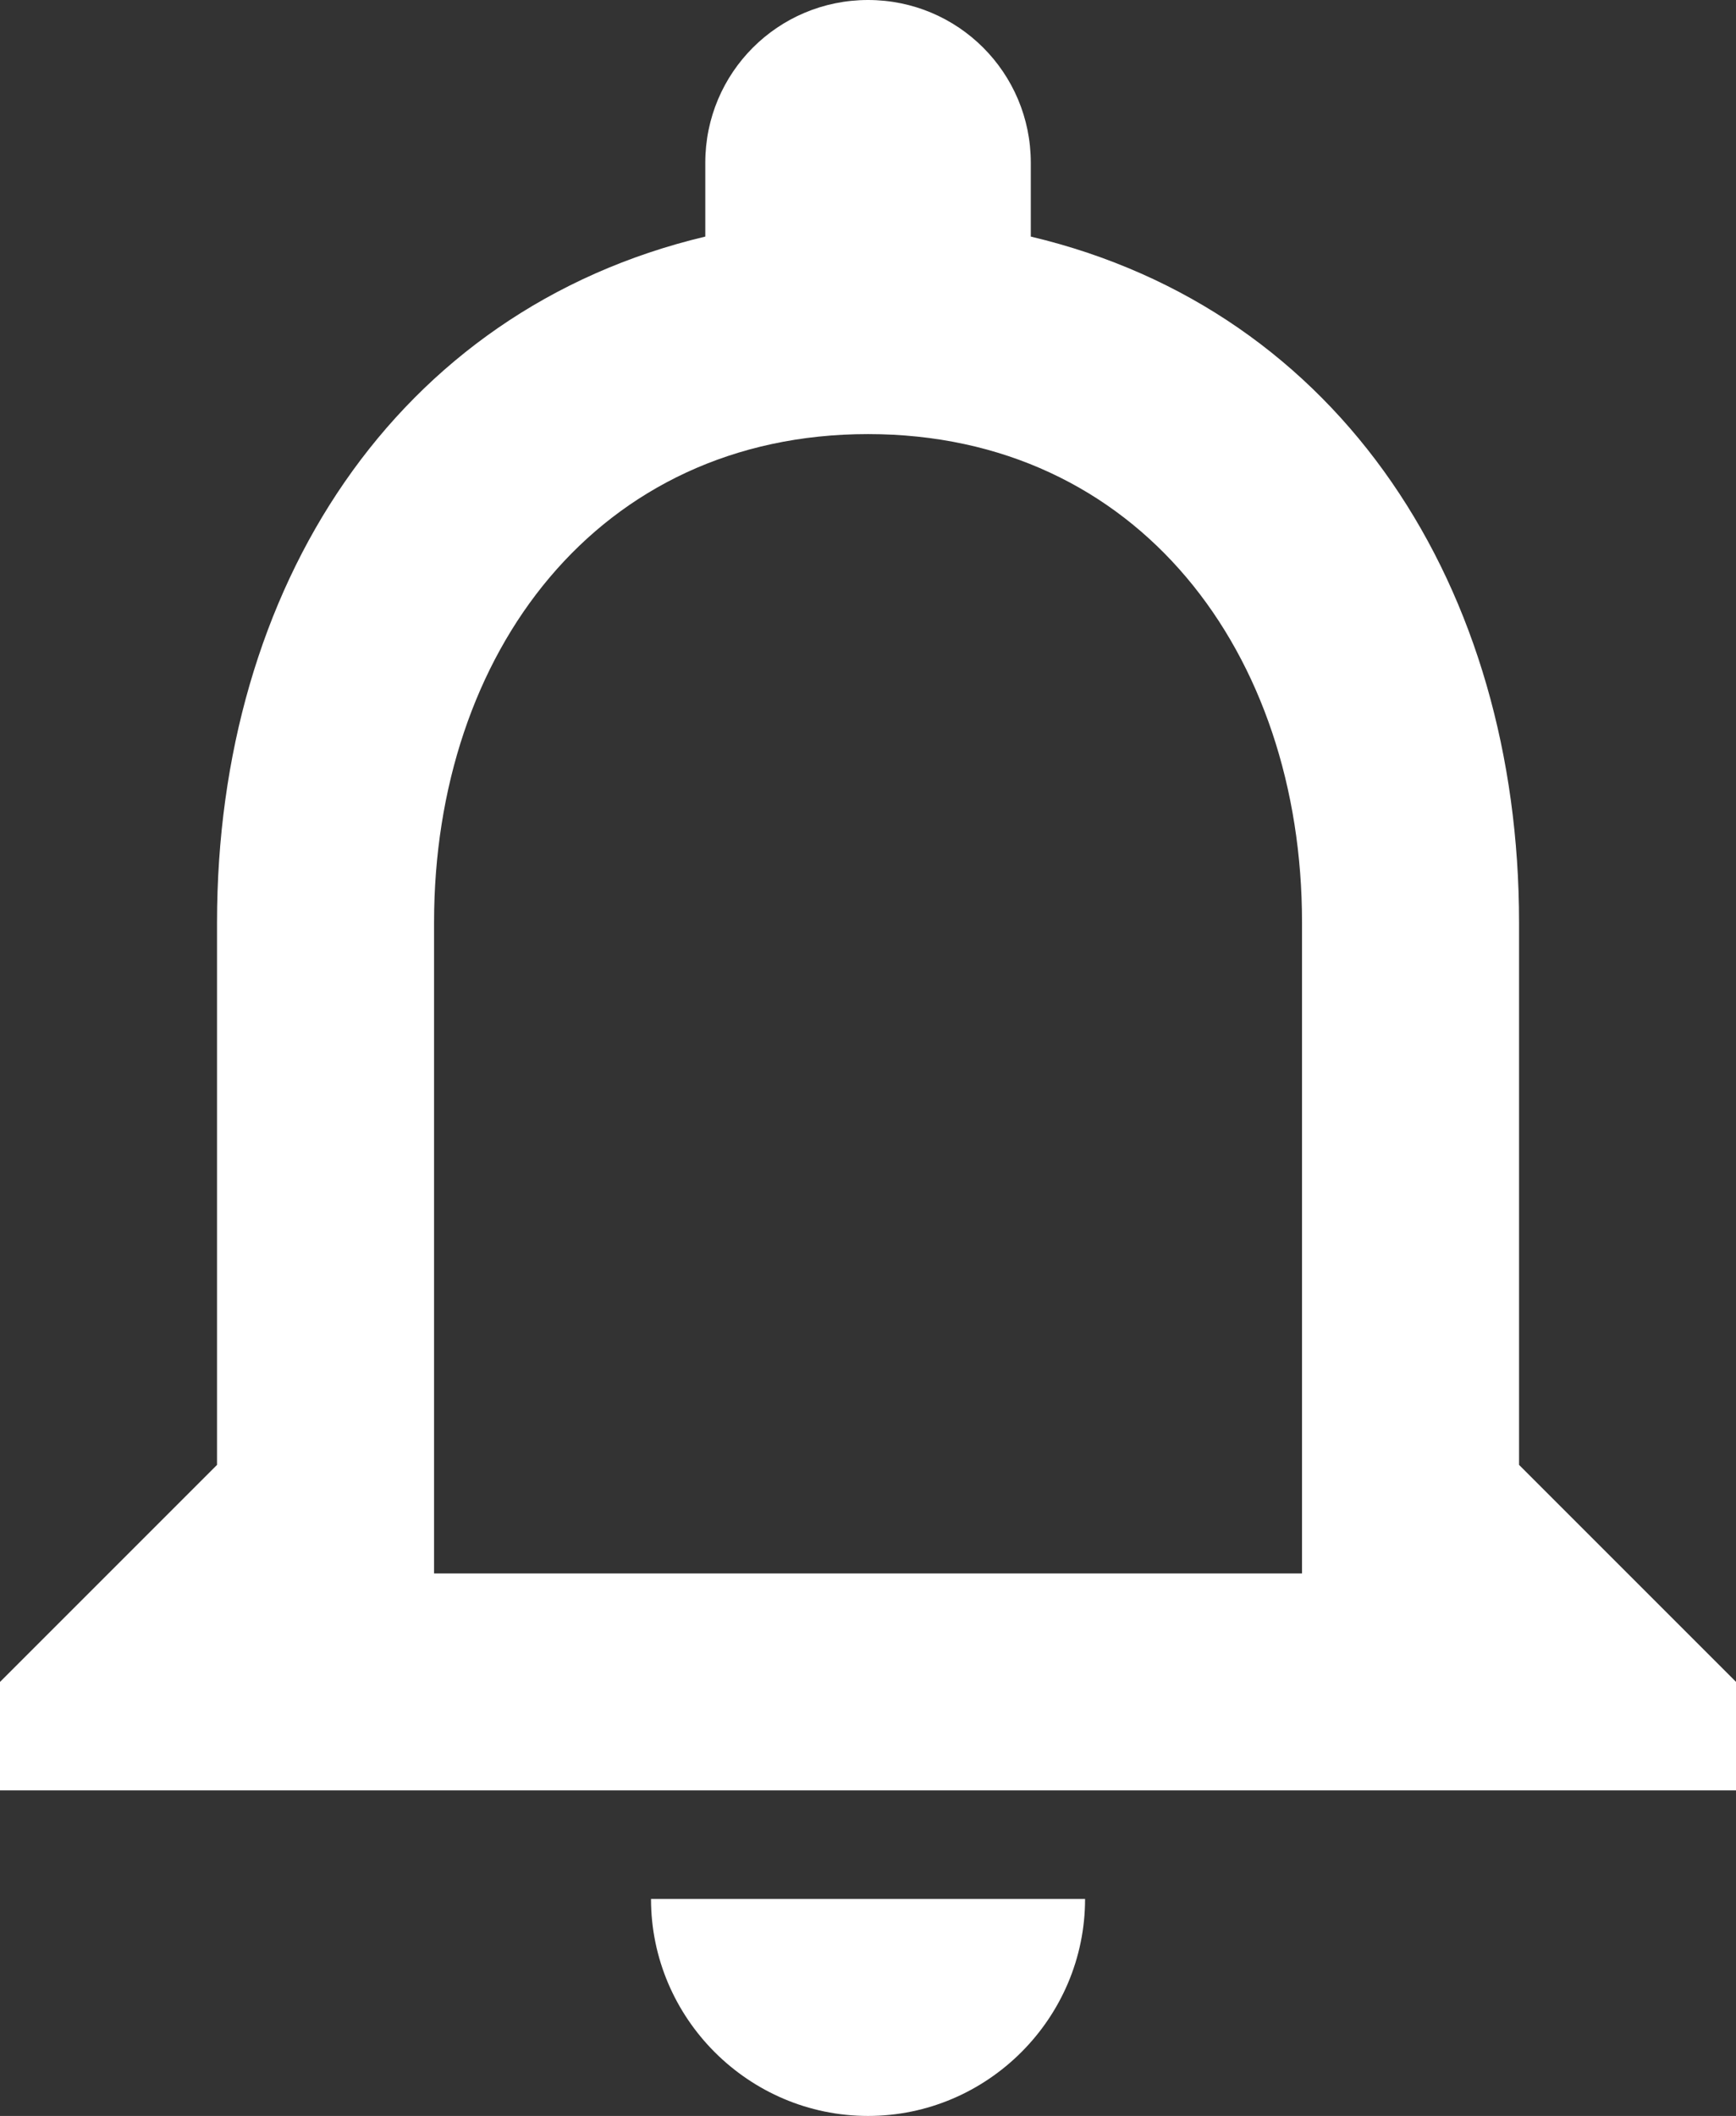 <svg xmlns="http://www.w3.org/2000/svg" width="21.333" height="26" viewBox="0 0 21.333 26">
  <rect x="0" y="0" width="21.333" height="26" fill="#333333" stroke="none"/>
  <g id="Icon_material-notifications-none" data-name="Icon material-notifications-none" transform="translate(-5.333 -3.333)" fill="none">
    <path d="M16,29.333a2.675,2.675,0,0,0,2.667-2.667H13.333A2.675,2.675,0,0,0,16,29.333Zm8-8V14.667c0-4.093-2.173-7.52-6-8.427V5.333a2,2,0,0,0-4,0V6.24c-3.813.907-6,4.32-6,8.427v6.667L5.333,24v1.333H26.667V24L24,21.333Zm-2.667,1.333H10.667v-8c0-3.307,2.013-6,5.333-6s5.333,2.693,5.333,6Z" stroke="none"/>
    <path d="M 16 6.667 L 16 5.333 L 16 6.667 M 16 29.333 C 14.533 29.333 13.333 28.133 13.333 26.667 L 18.667 26.667 C 18.667 28.133 17.467 29.333 16 29.333 Z M 26.667 25.333 L 5.333 25.333 L 5.333 24 L 8 21.333 L 8 14.667 C 8 10.56 10.187 7.147 14 6.24 L 14 5.333 C 14 4.227 14.893 3.333 16 3.333 C 17.107 3.333 18 4.227 18 5.333 L 18 6.24 C 21.827 7.147 24 10.573 24 14.667 L 24 21.333 L 26.667 24 L 26.667 25.333 Z M 16 8.667 C 12.68 8.667 10.667 11.36 10.667 14.667 L 10.667 22.667 L 21.333 22.667 L 21.333 14.667 C 21.333 11.36 19.32 8.667 16 8.667 Z" stroke="none" fill="#fff"/>
  </g>
</svg>
